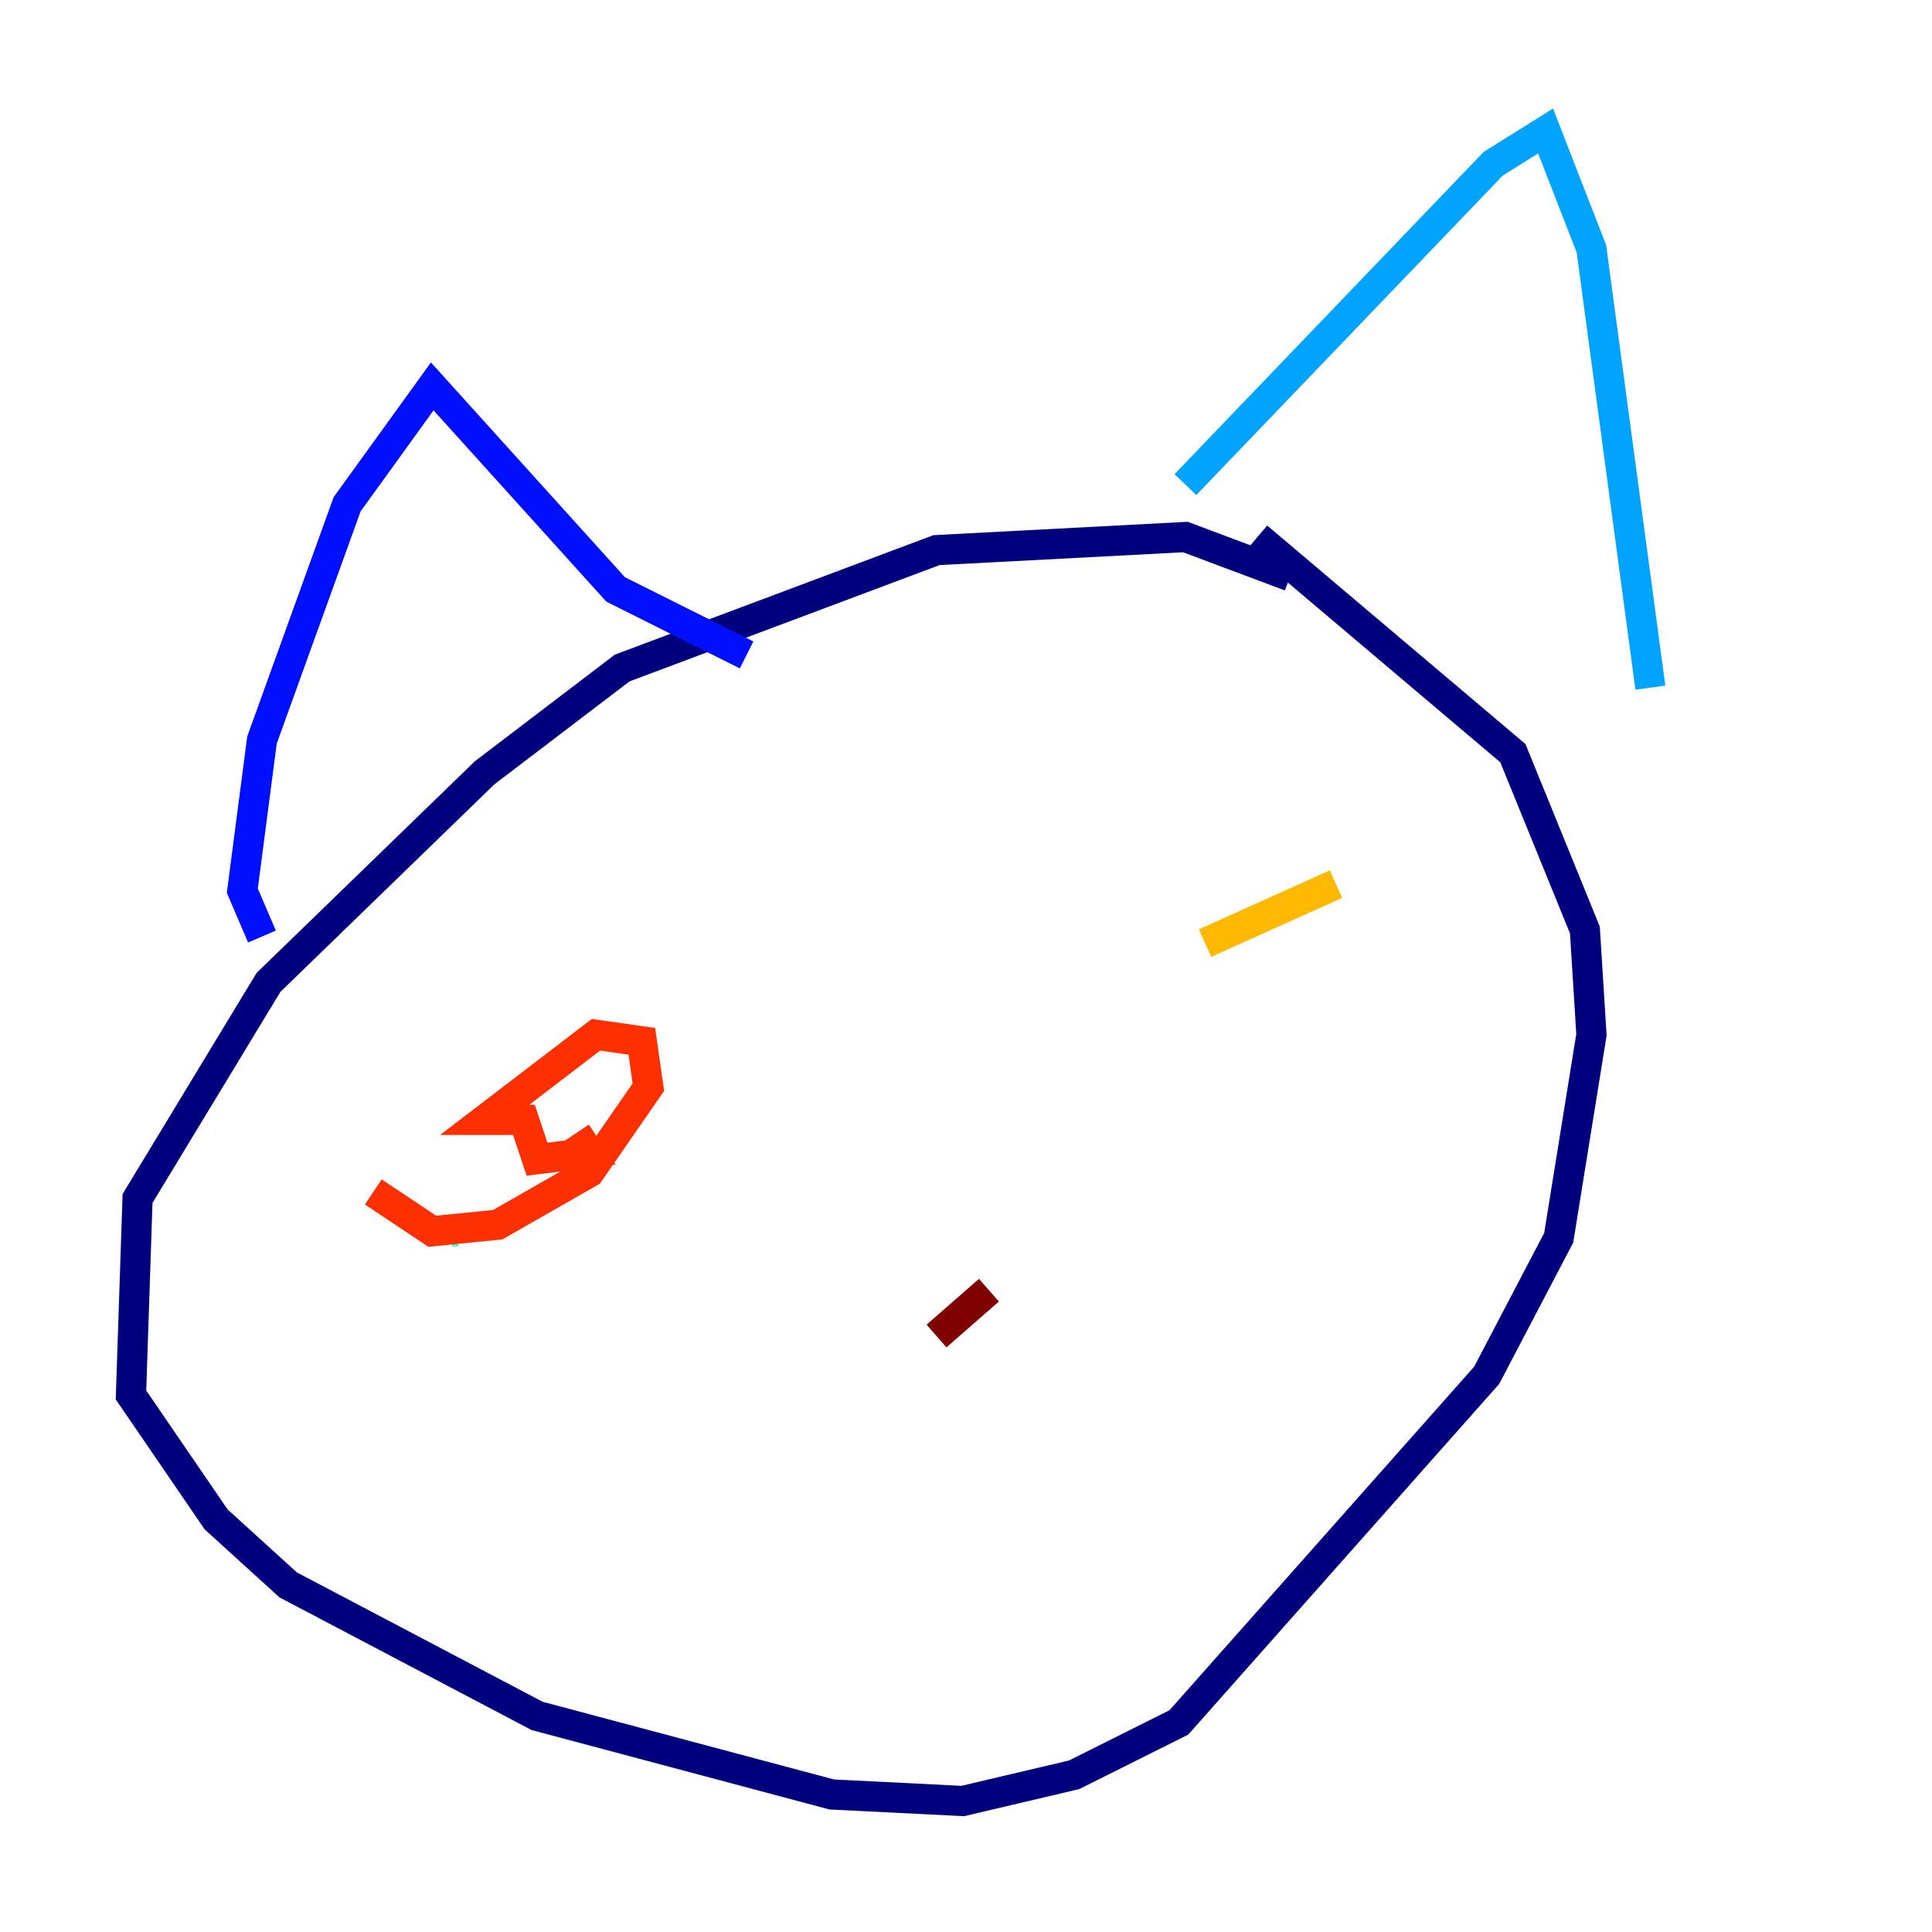 <?xml version="1.0" encoding="utf-8" ?>
<svg baseProfile="tiny" height="128" version="1.2" viewBox="0,0,128,128" width="128" xmlns="http://www.w3.org/2000/svg" xmlns:ev="http://www.w3.org/2001/xml-events" xmlns:xlink="http://www.w3.org/1999/xlink"><defs /><polyline fill="none" points="85.478,38.183 78.536,35.58 62.047,36.447 41.22,44.258 32.108,51.2 17.79,65.085 9.112,79.403 8.678,92.42 14.319,100.664 19.091,105.003 35.58,113.681 55.105,118.888 63.783,119.322 71.159,117.586 78.102,114.115 98.495,91.119 103.268,82.007 105.437,68.556 105.003,61.614 100.231,49.898 83.308,35.58" stroke="#00007f" stroke-width="2" /><polyline fill="none" points="17.356,62.047 16.054,59.01 17.356,49.031 22.997,33.41 28.637,25.6 40.786,39.051 49.464,43.39" stroke="#0010ff" stroke-width="2" /><polyline fill="none" points="78.536,32.108 98.929,10.848 102.4,8.678 105.437,16.488 109.342,45.559" stroke="#00a4ff" stroke-width="2" /><polyline fill="none" points="29.939,81.573 30.373,81.573" stroke="#3fffb7" stroke-width="2" /><polyline fill="none" points="67.688,64.217 67.688,64.217" stroke="#b7ff3f" stroke-width="2" /><polyline fill="none" points="88.515,58.576 79.837,62.481" stroke="#ffb900" stroke-width="2" /><polyline fill="none" points="24.732,78.969 28.637,81.573 32.976,81.139 39.051,77.668 42.956,72.027 42.522,68.99 39.485,68.556 32.108,74.197 34.712,74.197 35.58,76.8 39.051,76.366 38.183,75.064" stroke="#ff3000" stroke-width="2" /><polyline fill="none" points="62.047,88.515 65.519,85.478" stroke="#7f0000" stroke-width="2" /></svg>